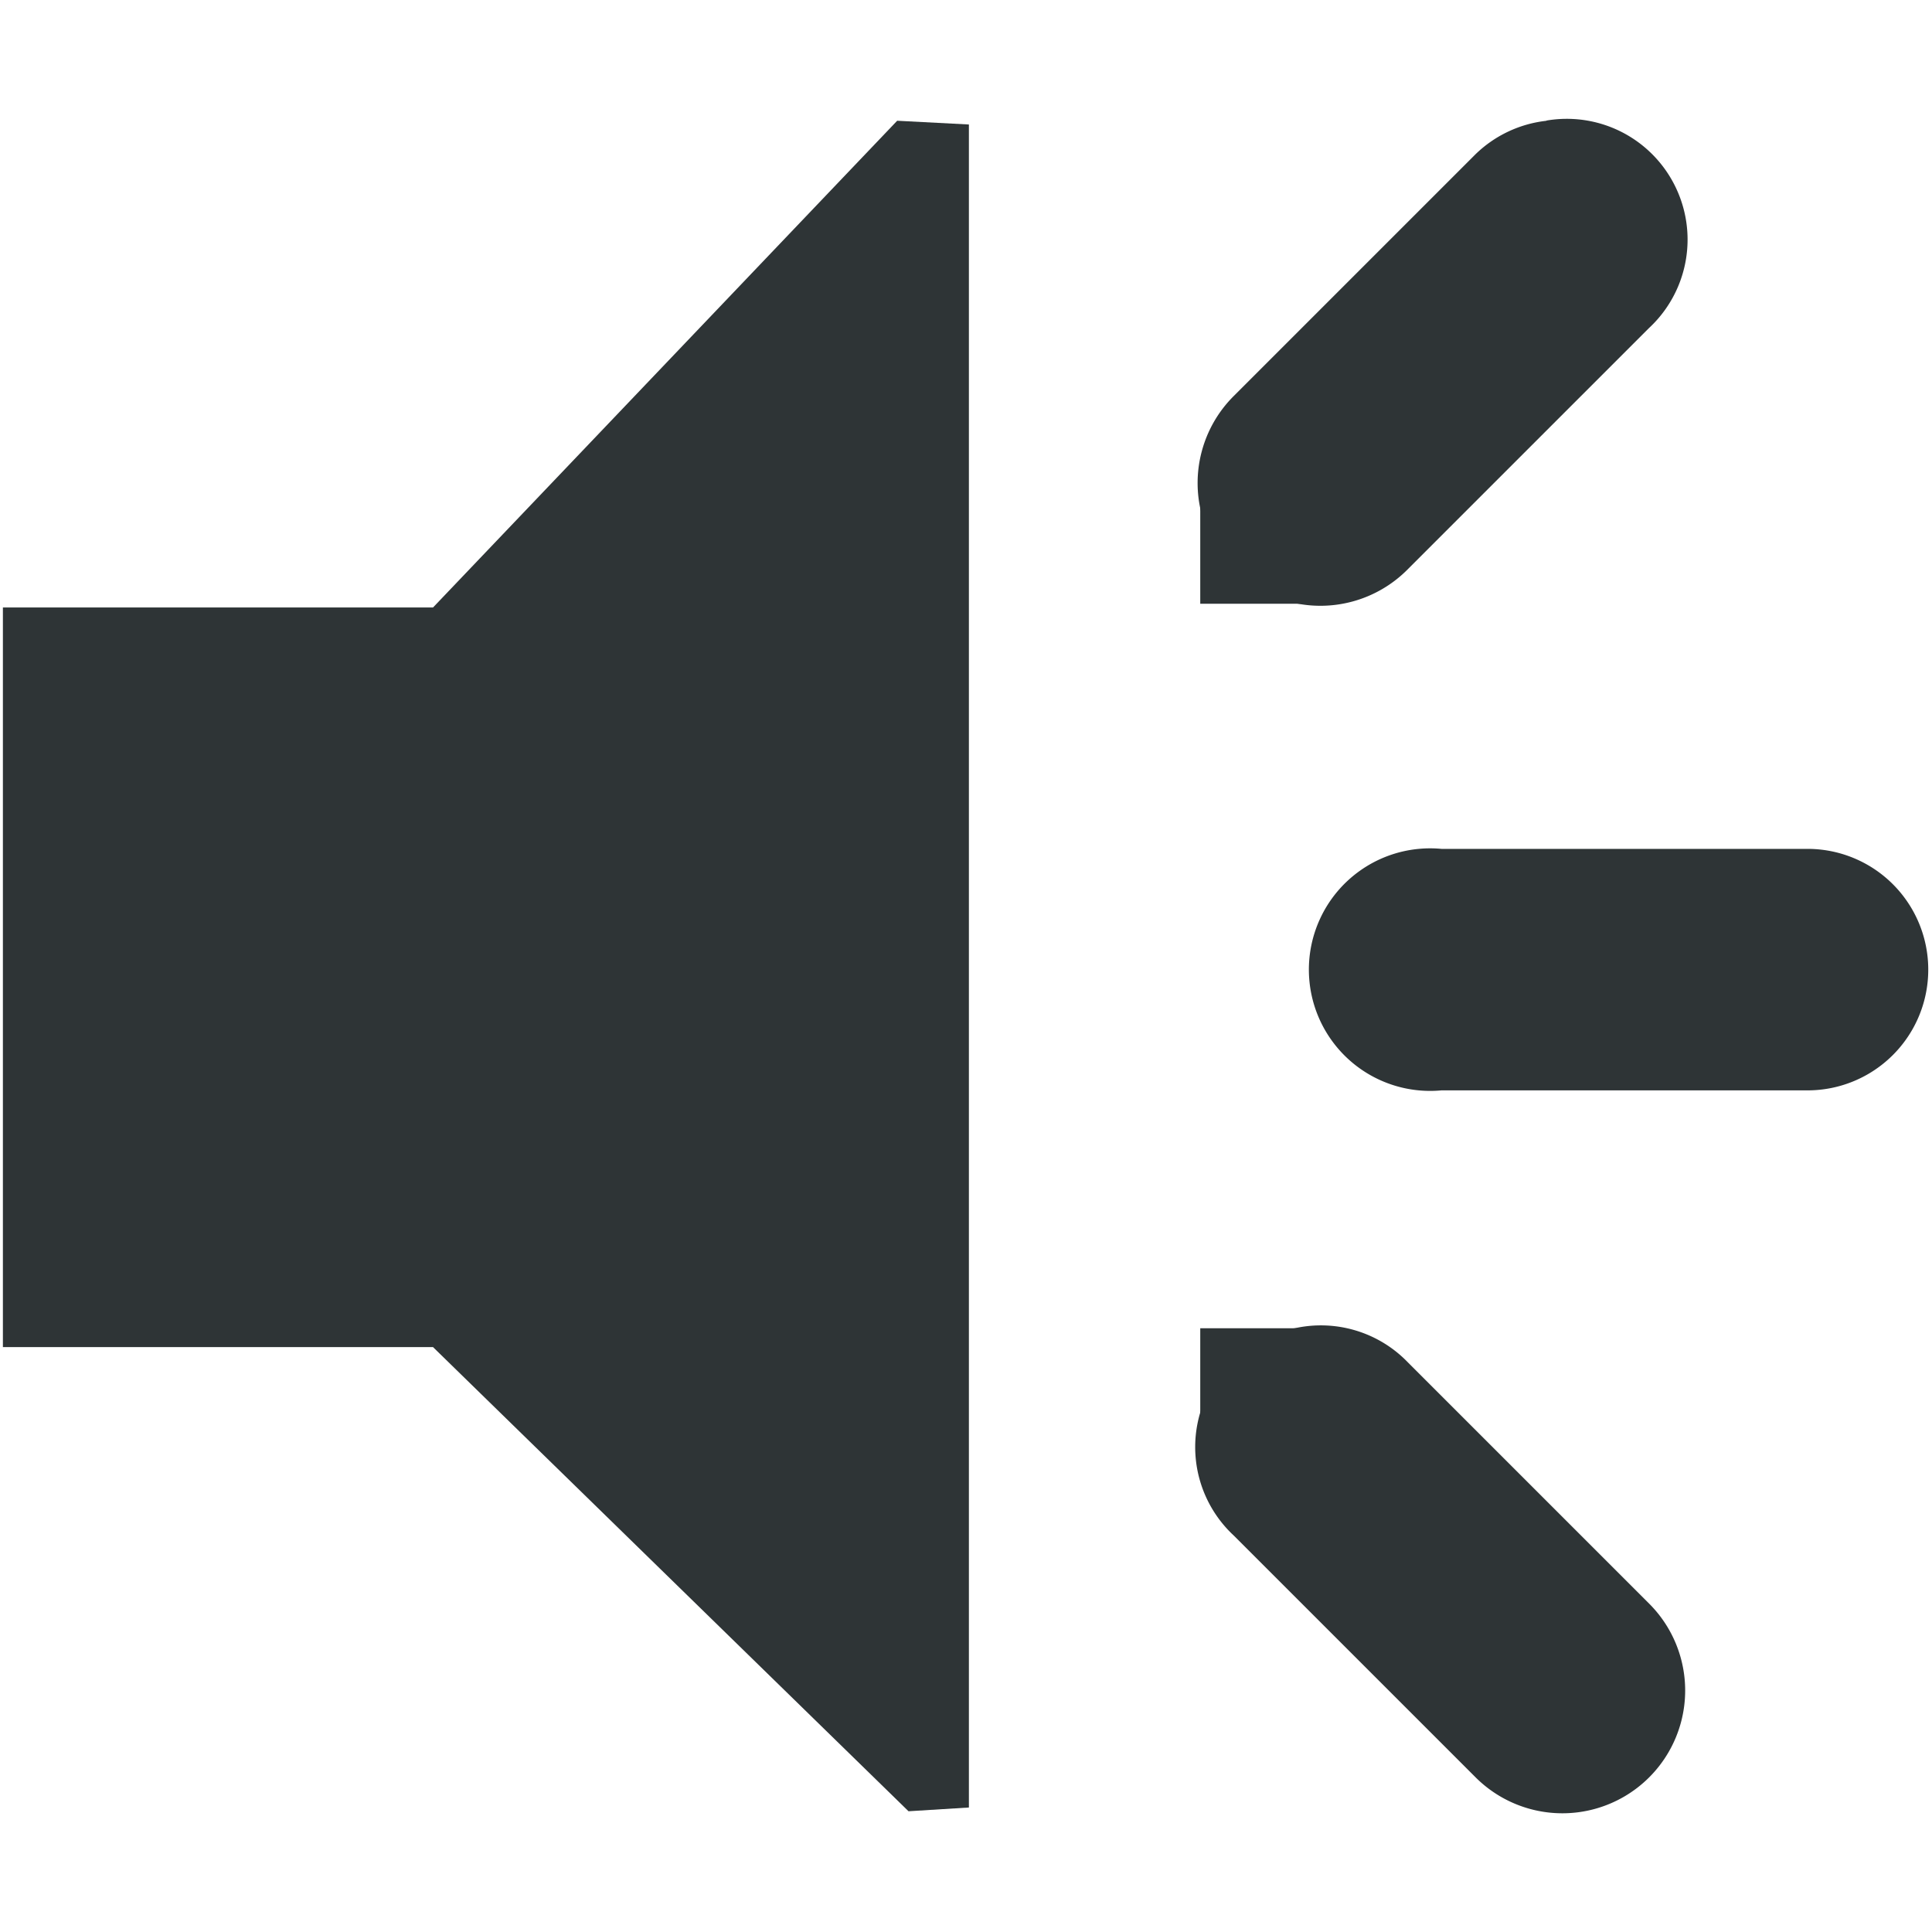 <?xml version="1.0" encoding="UTF-8" standalone="no"?>
<!-- Created with Inkscape (http://www.inkscape.org/) -->

<svg
   xmlns:dc="http://purl.org/dc/elements/1.1/"
   xmlns:cc="http://creativecommons.org/ns#"
   xmlns:rdf="http://www.w3.org/1999/02/22-rdf-syntax-ns#"
   xmlns:svg="http://www.w3.org/2000/svg"
   xmlns="http://www.w3.org/2000/svg"
   xmlns:sodipodi="http://sodipodi.sourceforge.net/DTD/sodipodi-0.dtd"
   xmlns:inkscape="http://www.inkscape.org/namespaces/inkscape"
   id="svg7384"
   height="16"
   width="16"
   version="1.1"
   inkscape:version="0.48.4 r9939"
   sodipodi:docname="sound-right.svg">
  <defs
     id="defs14" />
  <sodipodi:namedview
     pagecolor="#ffffff"
     bordercolor="#666666"
     borderopacity="1"
     objecttolerance="10"
     gridtolerance="10"
     guidetolerance="10"
     inkscape:pageopacity="0"
     inkscape:pageshadow="2"
     inkscape:window-width="640"
     inkscape:window-height="480"
     id="namedview12"
     showgrid="false"
     inkscape:zoom="14.75"
     inkscape:cx="8"
     inkscape:cy="8"
     inkscape:window-x="0"
     inkscape:window-y="27"
     inkscape:window-maximized="0"
     inkscape:current-layer="svg7384" />
  <title
     id="title9167">Gnome Symbolic Icon Theme</title>
  <g
     id="layer10"
     transform="translate(-161 -467)"
     style="fill:#2e3436">
    <path
       id="path5533-7"
       style="color:#bebebe;fill:#2e3436"
       d="m168.43 468-3.844 4.031h-3.562v6.125h3.562l3.938 3.844 0.5-0.031v-13.938z" />
    <path
       id="path8311"
       style="block-progression:tb;text-indent:0;color:#000000;text-transform:none;fill:#2e3436"
       d="m173.81 468a1 1 0 0 0 -0.594 0.281l-2 2a1.016 1.016 0 1 0 1.438 1.438l2-2a1 1 0 0 0 -0.85 -1.72z" />
    <path
       id="path9081"
       style="block-progression:tb;text-indent:0;color:#000000;text-transform:none;fill:#2e3436"
       d="m171.72 478a1 1 0 0 0 -0.5 1.719l2 2a1.016 1.016 0 1 0 1.438 -1.438l-2-2a1 1 0 0 0 -0.94 -0.28z" />
    <path
       id="path9083"
       style="block-progression:tb;text-indent:0;color:#000000;text-transform:none;fill:#2e3436"
       d="m172.75 474.03a1.004 1.004 0 1 0 0.188 2h3.031a1 1 0 1 0 0 -2h-3.031a1 1 0 0 0 -0.188 0z" />
    <rect
       id="rect9102"
       style="color:#000000;fill:#2e3436"
       height="1"
       width="1"
       y="471"
       x="170.94" />
    <rect
       id="rect9104"
       style="color:#000000;fill:#2e3436"
       height="1"
       width="1"
       y="478"
       x="170.94" />
  </g>
</svg>
